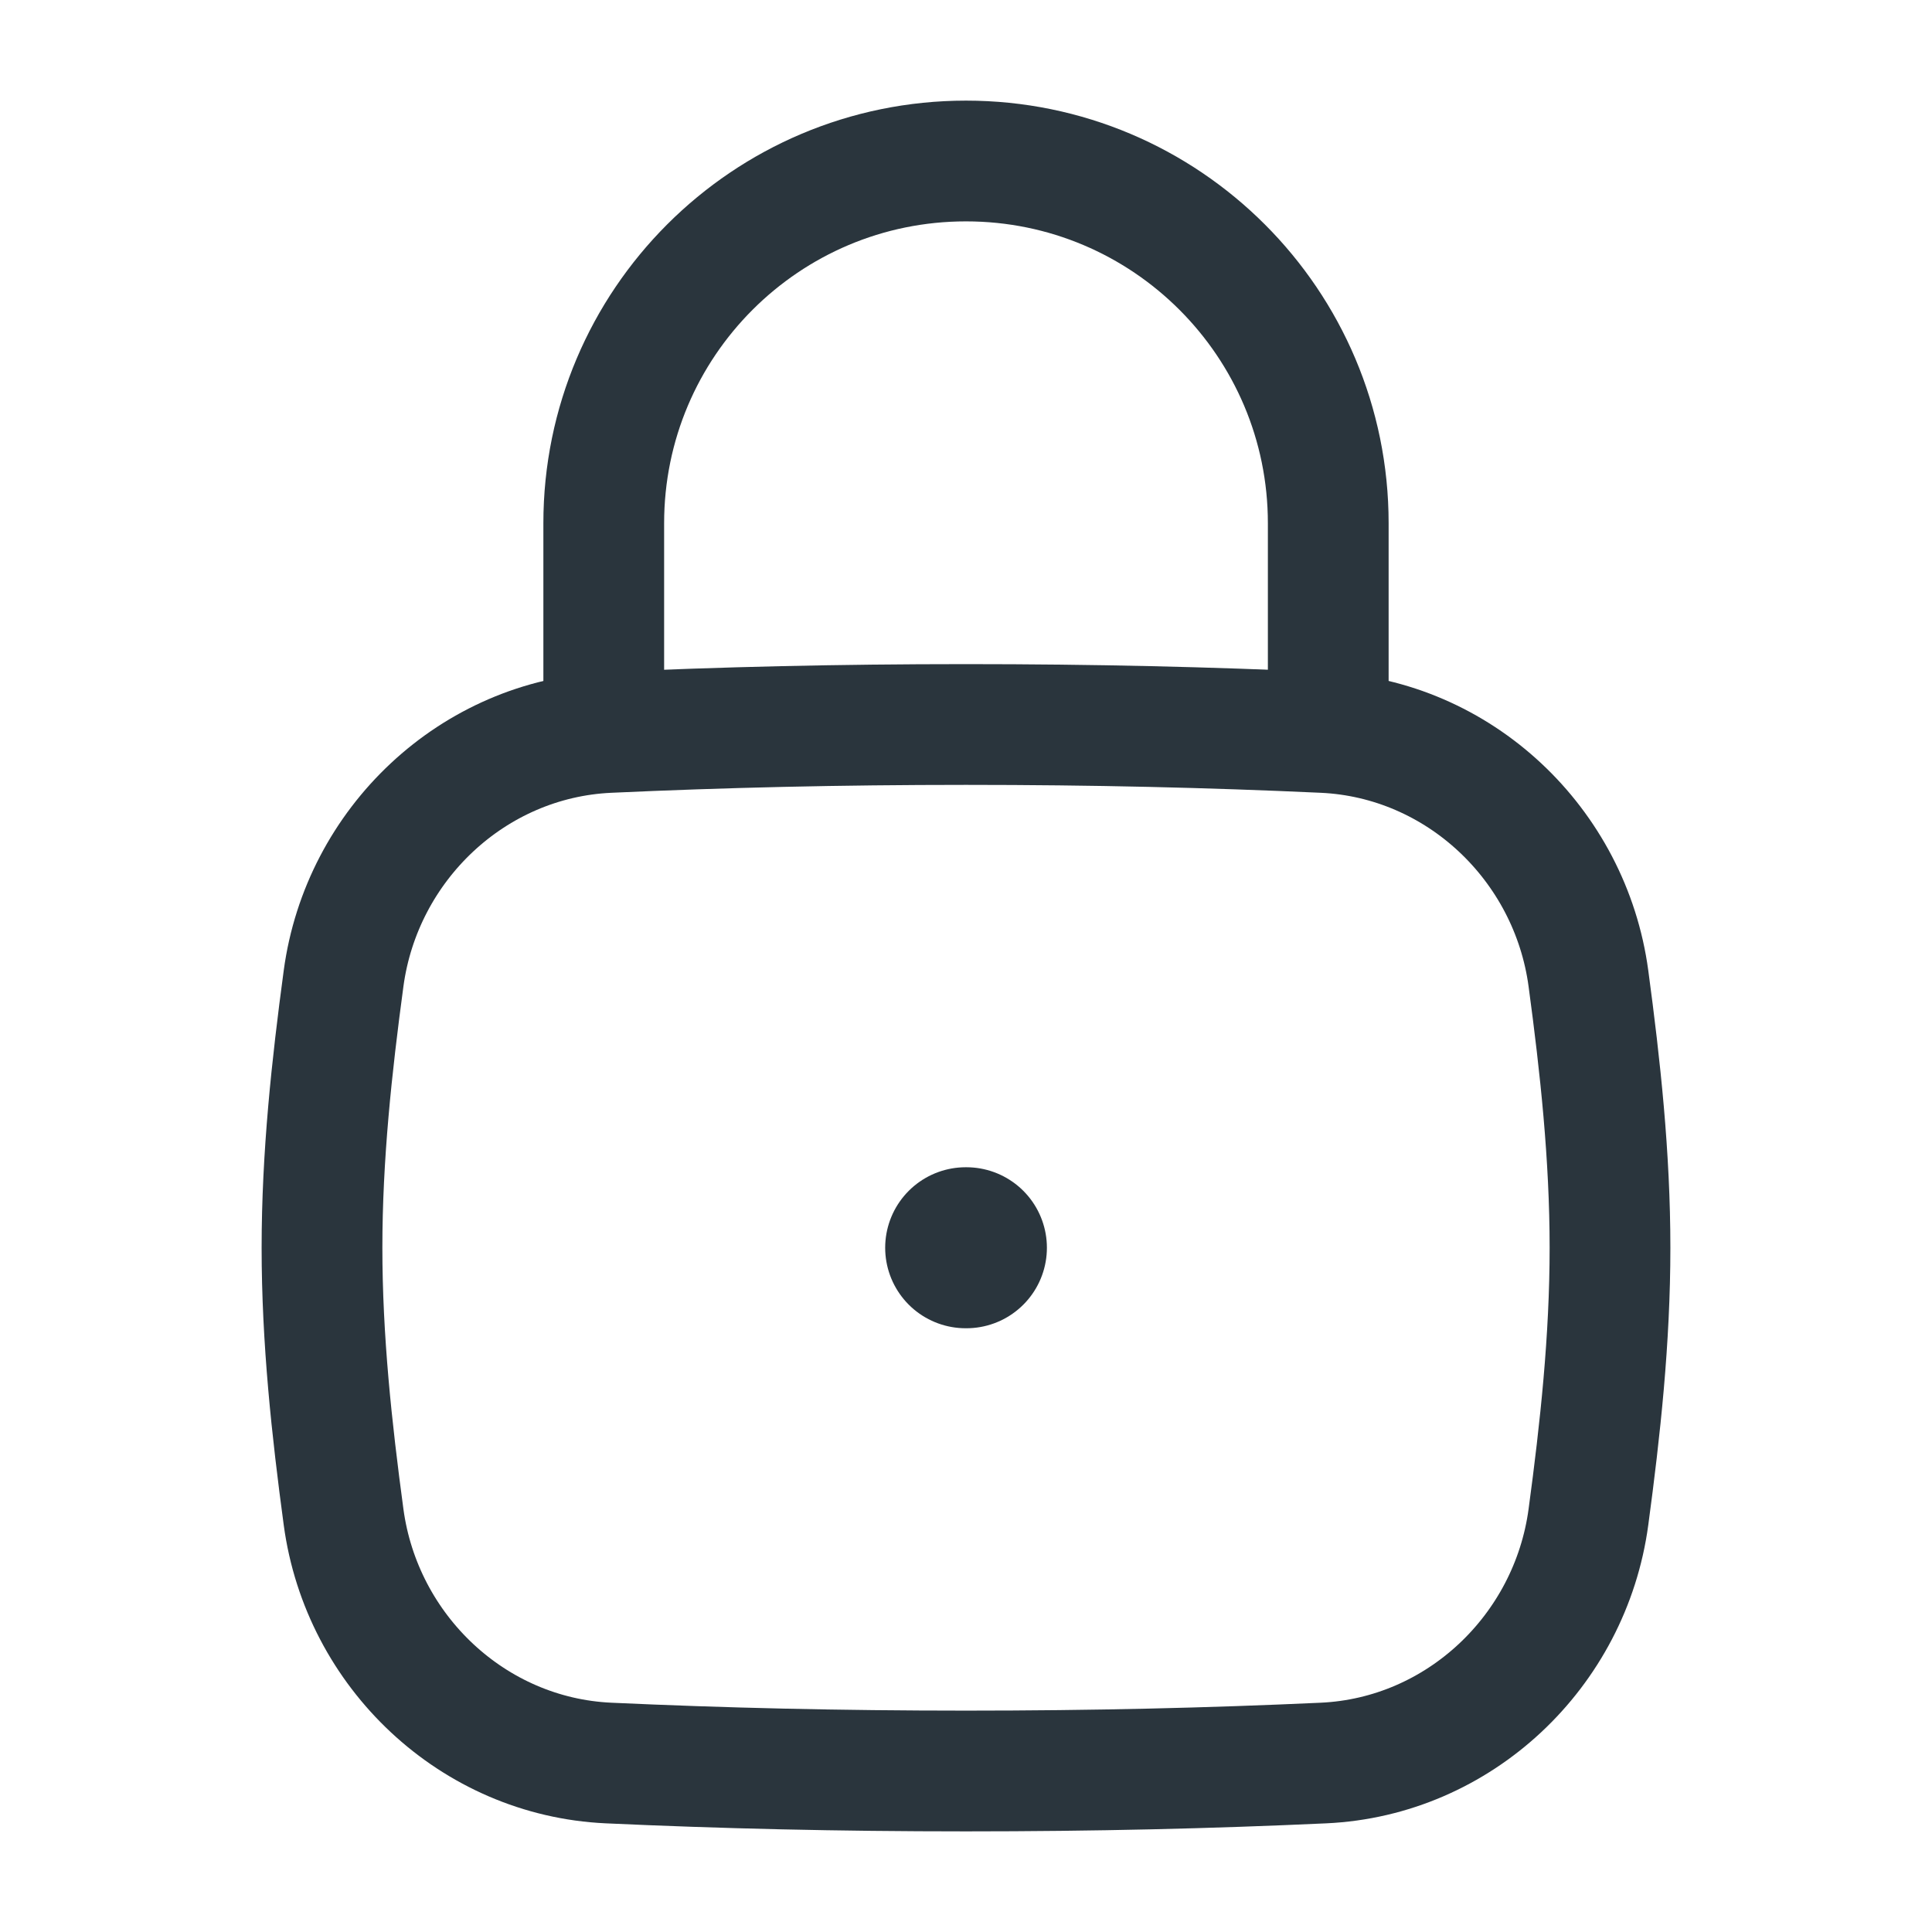 <svg fill="none" height="24" viewBox="0 0 24 24" width="24" xmlns="http://www.w3.org/2000/svg"><g stroke="#2a353d"><path d="m4.268 18.845c.225 1.67 1.608 2.979 3.292 3.056 1.417.065 2.856.099 4.44.099s3.024-.034 4.44-.099c1.684-.077 3.067-1.386 3.292-3.056.147-1.09.268-2.207.268-3.345s-.121-2.255-.268-3.345c-.225-1.67-1.608-2.979-3.292-3.056-1.417-.065-2.856-.099-4.44-.099s-3.024.034-4.44.099c-1.684.077-3.067 1.386-3.292 3.056-.147 1.09-.268 2.207-.268 3.345s.121 2.255.268 3.345z" stroke-width="1.5"/><g stroke-linecap="round" stroke-linejoin="round"><path d="m7.5 9v-2.5c0-2.485 2.015-4.5 4.5-4.5 2.485 0 4.5 2.015 4.5 4.5v2.5" stroke-width="1.5"/><path d="m11.996 15.5h.009" stroke-width="2"/></g></g></svg>